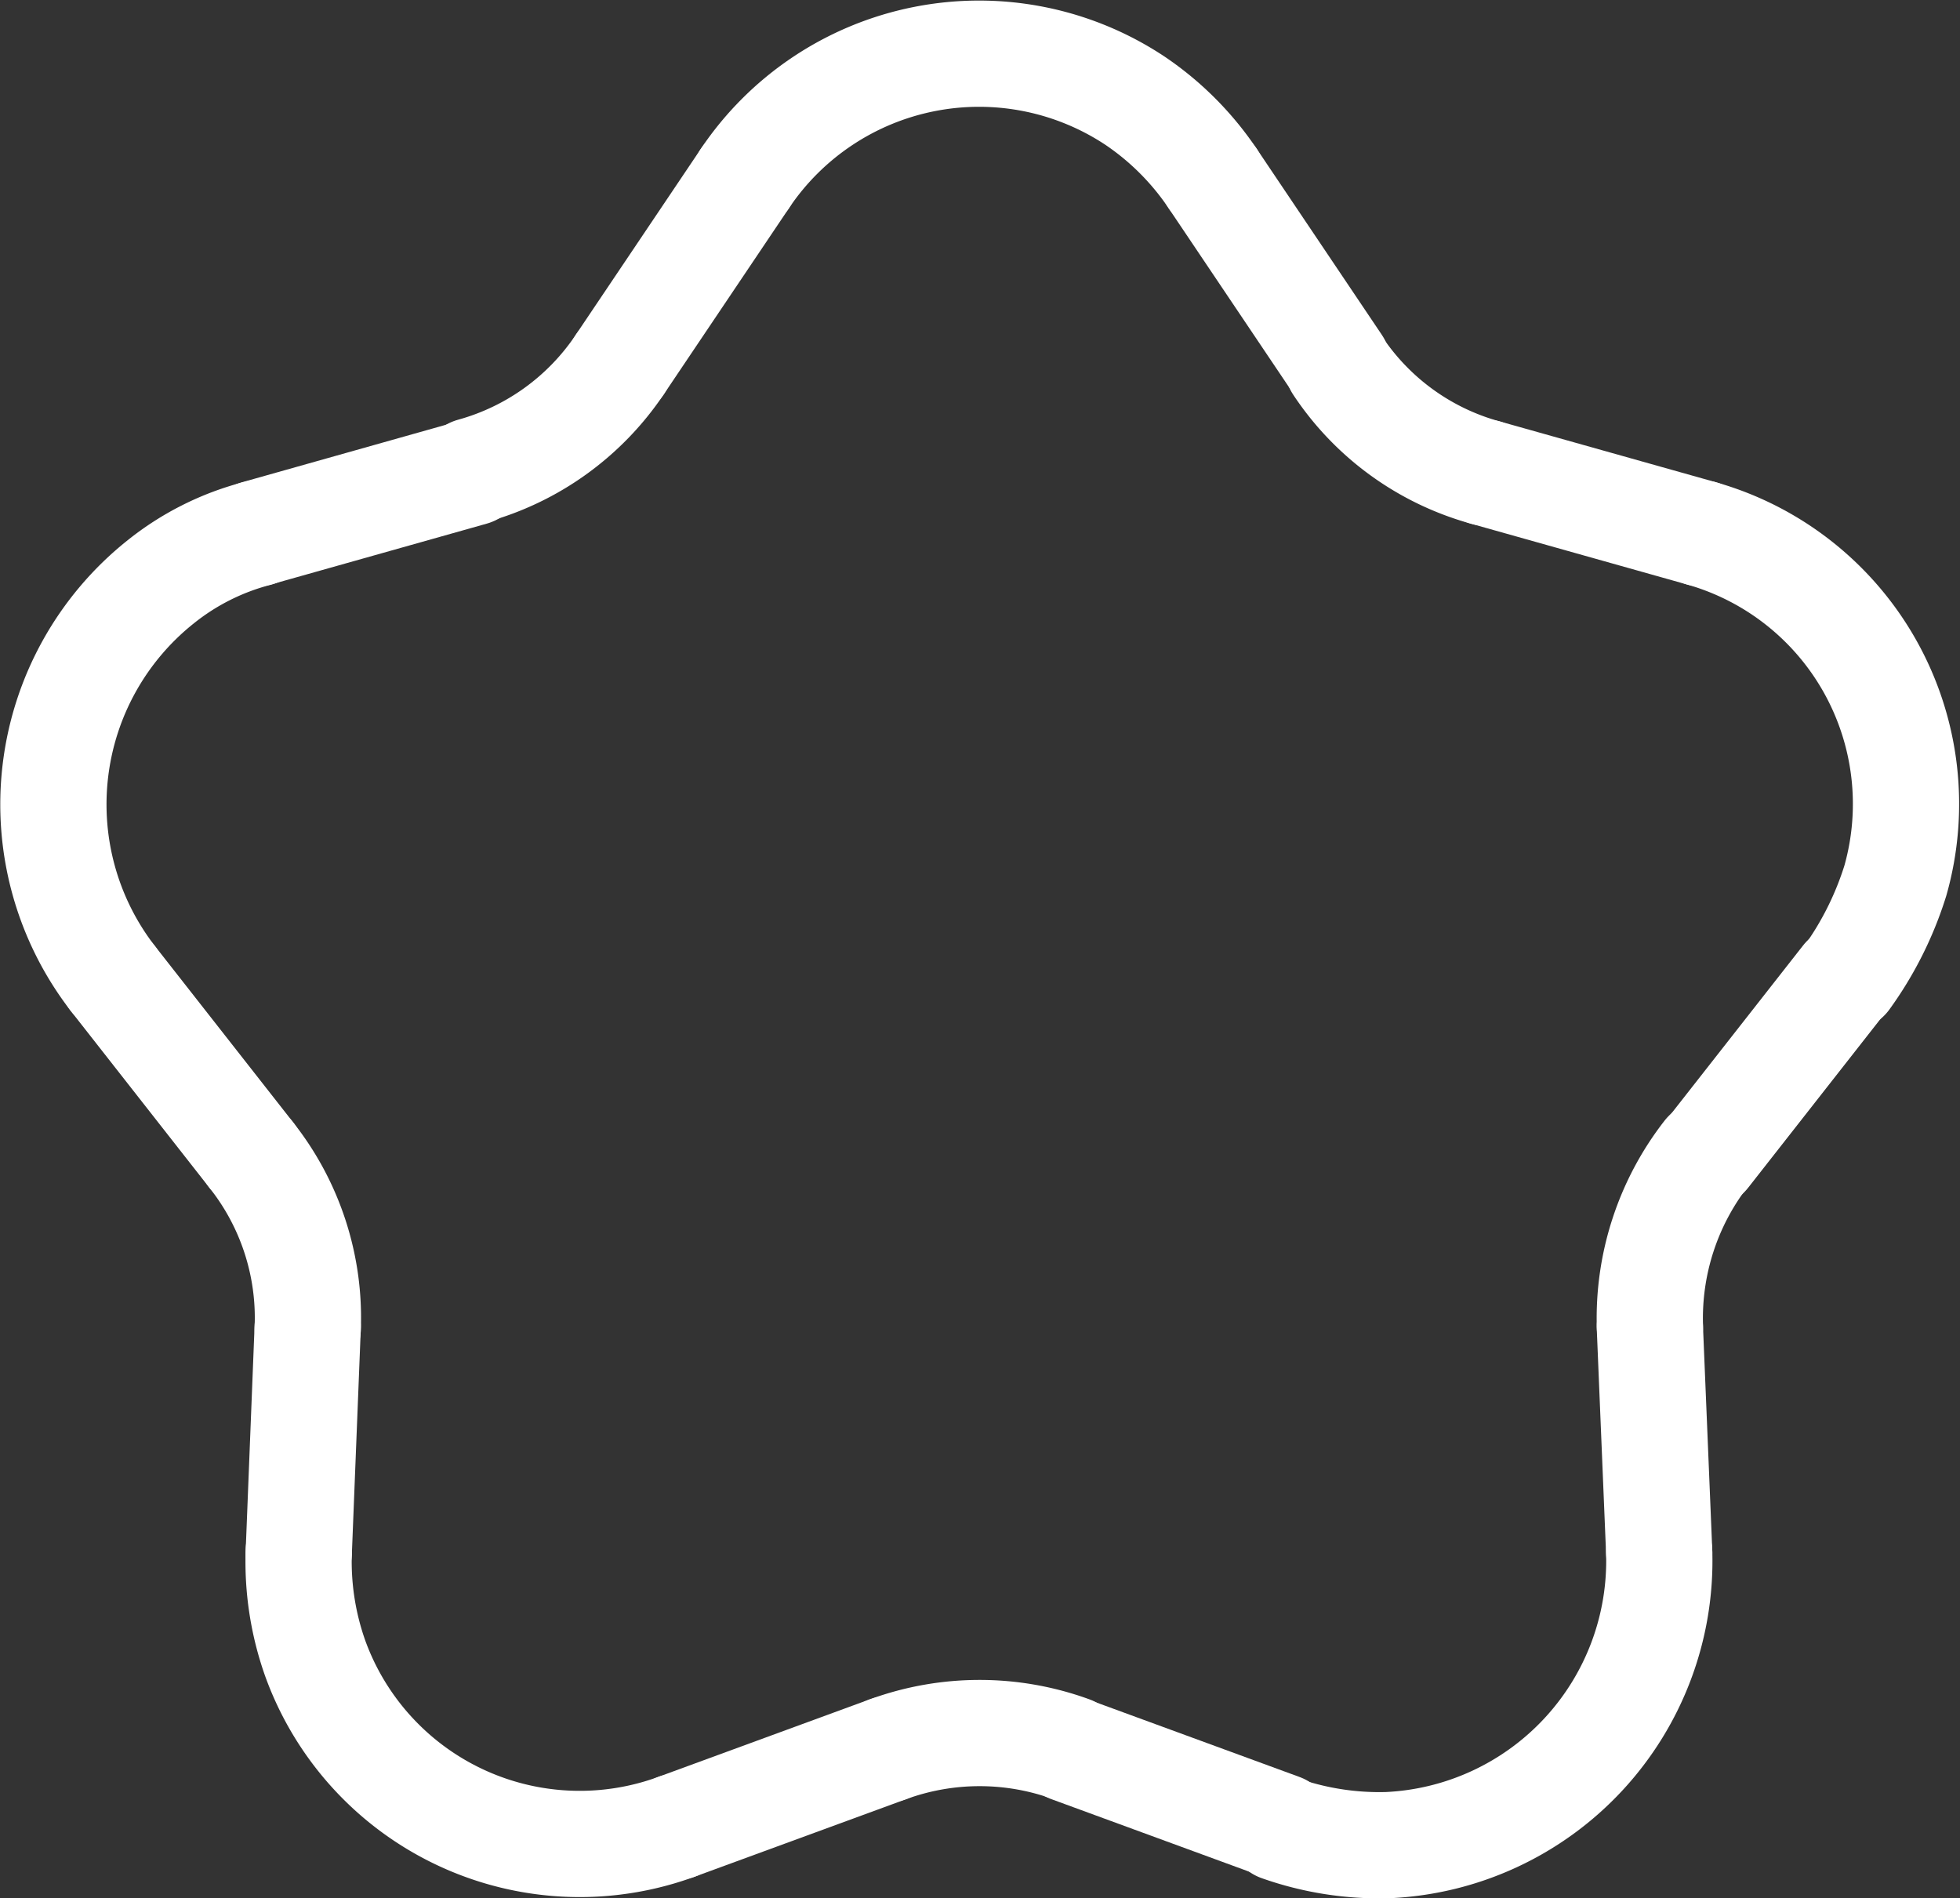 <svg xmlns="http://www.w3.org/2000/svg" width="92.239" height="89.34" viewBox="0 0 92.239 89.34">
  <rect x="0" y="0" width="92.239" height="89.34" fill="#333333" stroke="none"/>
  <g id="shape7" transform="translate(-1698.853 -698.673)">
    <line id="svg_45" x1="6.523" y1="8.321" stroke-width="5" transform="translate(1704.152 744.707)" stroke="#fff" stroke-linecap="round" stroke-linejoin="round" fill="none"/>
    <path id="svg_46" d="M519.152,337.707a13.39,13.39,0,0,1,2.238-18.631,12.128,12.128,0,0,1,4.572-2.3" transform="translate(1185 407)" fill="none" stroke="#fff" stroke-linecap="round" stroke-linejoin="round" stroke-width="5"/>
    <line id="svg_47" y1="2.869" x2="10.176" stroke-width="5" transform="translate(1710.905 720.911)" stroke="#fff" stroke-linecap="round" stroke-linejoin="round" fill="none"/>
    <path id="svg_48" d="M543.025,308.823a12.3,12.3,0,0,1-6.944,5.012" transform="translate(1185 407)" fill="none" stroke="#fff" stroke-linecap="round" stroke-linejoin="round" stroke-width="5"/>
    <line id="svg_49" y1="8.761" x2="5.892" stroke-width="5" transform="translate(1728.025 707.062)" stroke="#fff" stroke-linecap="round" stroke-linejoin="round" fill="none"/>
    <path id="svg_50" d="M548.916,300.062a13.275,13.275,0,0,1,18.344-3.654,13.543,13.543,0,0,1,3.654,3.654" transform="translate(1185 407)" fill="none" stroke="#fff" stroke-linecap="round" stroke-linejoin="round" stroke-width="5"/>
    <line id="svg_51" x2="5.892" y2="8.761" stroke-width="5" transform="translate(1755.914 707.062)" stroke="#fff" stroke-linecap="round" stroke-linejoin="round" fill="none"/>
    <path id="svg_52" d="M583.749,313.911a12.242,12.242,0,0,1-6.944-5.031" transform="translate(1185 407)" fill="none" stroke="#fff" stroke-linecap="round" stroke-linejoin="round" stroke-width="5"/>
    <line id="svg_53" x2="10.196" y2="2.869" stroke-width="5" transform="translate(1768.749 720.911)" stroke="#fff" stroke-linecap="round" stroke-linejoin="round" fill="none"/>
    <path id="svg_54" d="M593.945,316.781a13.237,13.237,0,0,1,9.105,16.336,15.9,15.9,0,0,1-2.3,4.591" transform="translate(1185 407)" fill="none" stroke="#fff" stroke-linecap="round" stroke-linejoin="round" stroke-width="5"/>
    <line id="svg_55" x1="6.523" y2="8.321" stroke-width="5" transform="translate(1779.155 744.707)" stroke="#fff" stroke-linecap="round" stroke-linejoin="round" fill="none"/>
    <path id="svg_56" d="M591.5,354.12a12.625,12.625,0,0,1,2.659-8.168" transform="translate(1185 407)" fill="none" stroke="#fff" stroke-linecap="round" stroke-linejoin="round" stroke-width="5"/>
    <line id="svg_57" x2="0.44" y2="10.616" stroke-width="5" transform="translate(1776.496 761.12)" stroke="#fff" stroke-linecap="round" stroke-linejoin="round" fill="none"/>
    <path id="svg_58" d="M591.936,364.736a13.39,13.39,0,0,1-12.778,13.773,14.1,14.1,0,0,1-5.088-.8" transform="translate(1185 407)" fill="none" stroke="#fff" stroke-linecap="round" stroke-linejoin="round" stroke-width="5"/>
    <line id="svg_59" x1="9.966" y1="3.654" stroke-width="5" transform="translate(1749.181 780.994)" stroke="#fff" stroke-linecap="round" stroke-linejoin="round" fill="none"/>
    <path id="svg_60" d="M555.65,373.994a12.568,12.568,0,0,1,8.608,0" transform="translate(1185 407)" fill="none" stroke="#fff" stroke-linecap="round" stroke-linejoin="round" stroke-width="5"/>
    <line id="svg_61" x1="9.966" y2="3.654" stroke-width="5" transform="translate(1730.684 780.994)" stroke="#fff" stroke-linecap="round" stroke-linejoin="round" fill="none"/>
    <path id="svg_62" d="M545.684,377.648a13.237,13.237,0,0,1-16.986-7.9,13.619,13.619,0,0,1-.784-5.088" transform="translate(1185 407)" fill="none" stroke="#fff" stroke-linecap="round" stroke-linejoin="round" stroke-width="5"/>
    <line id="svg_63" y1="10.616" x2="0.421" stroke-width="5" transform="translate(1712.913 761.12)" stroke="#fff" stroke-linecap="round" stroke-linejoin="round" fill="none"/>
    <path id="svg_64" d="M525.675,346.028a12.338,12.338,0,0,1,2.659,8.168" transform="translate(1185 407)" fill="none" stroke="#fff" stroke-linecap="round" stroke-linejoin="round" stroke-width="5"/>
  </g>
</svg>
